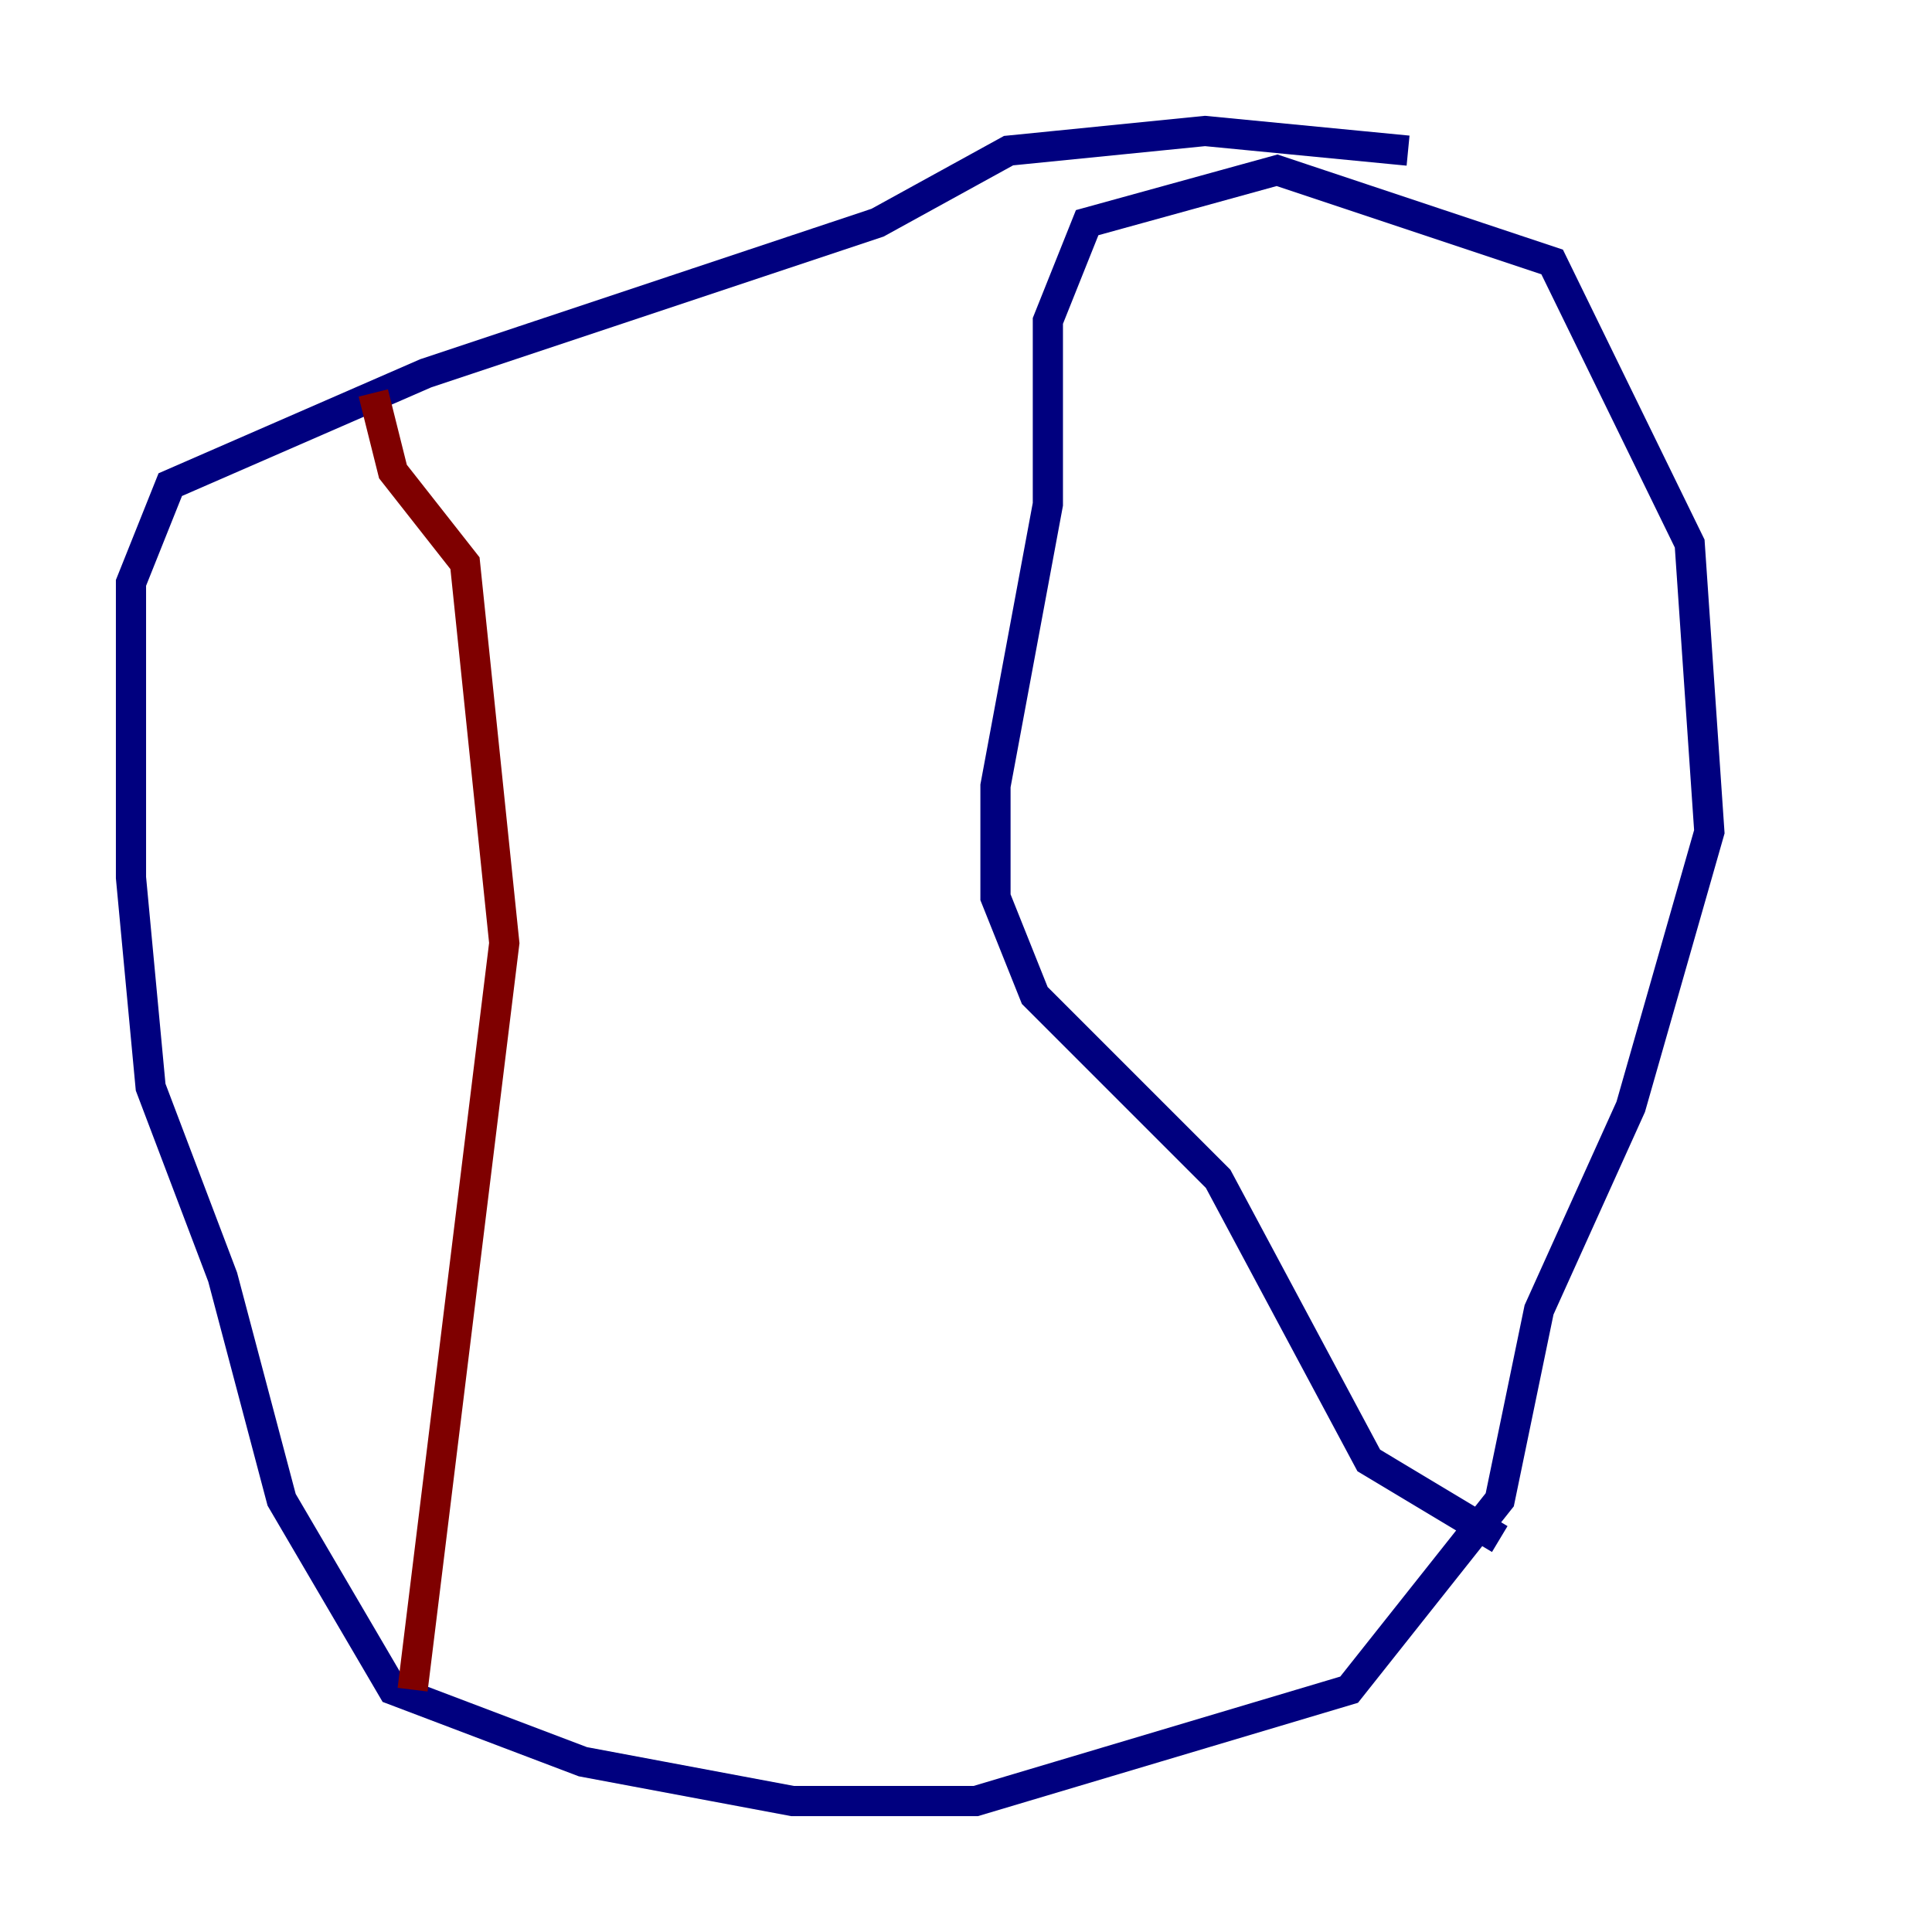 <?xml version="1.0" encoding="utf-8" ?>
<svg baseProfile="tiny" height="128" version="1.2" viewBox="0,0,128,128" width="128" xmlns="http://www.w3.org/2000/svg" xmlns:ev="http://www.w3.org/2001/xml-events" xmlns:xlink="http://www.w3.org/1999/xlink"><defs /><polyline fill="none" points="93.288,9.98 79.837,8.678 66.82,9.98 58.142,14.752 28.203,24.732 11.281,32.108 8.678,38.617 8.678,58.142 9.98,72.027 14.752,84.61 18.658,99.363 26.034,111.946 38.617,116.719 52.502,119.322 64.651,119.322 89.383,111.946 99.363,99.363 101.966,86.78 108.041,73.329 113.248,55.105 111.946,36.014 102.834,17.356 84.61,11.281 72.027,14.752 69.424,21.261 69.424,33.41 65.953,52.068 65.953,59.444 68.556,65.953 80.705,78.102 90.685,96.759 99.363,101.966" stroke="#00007f" stroke-width="2" /><polyline fill="none" points="27.336,111.946 33.41,62.481 30.807,37.315 26.034,31.241 24.732,26.034" stroke="#7f0000" stroke-width="2" /></svg>